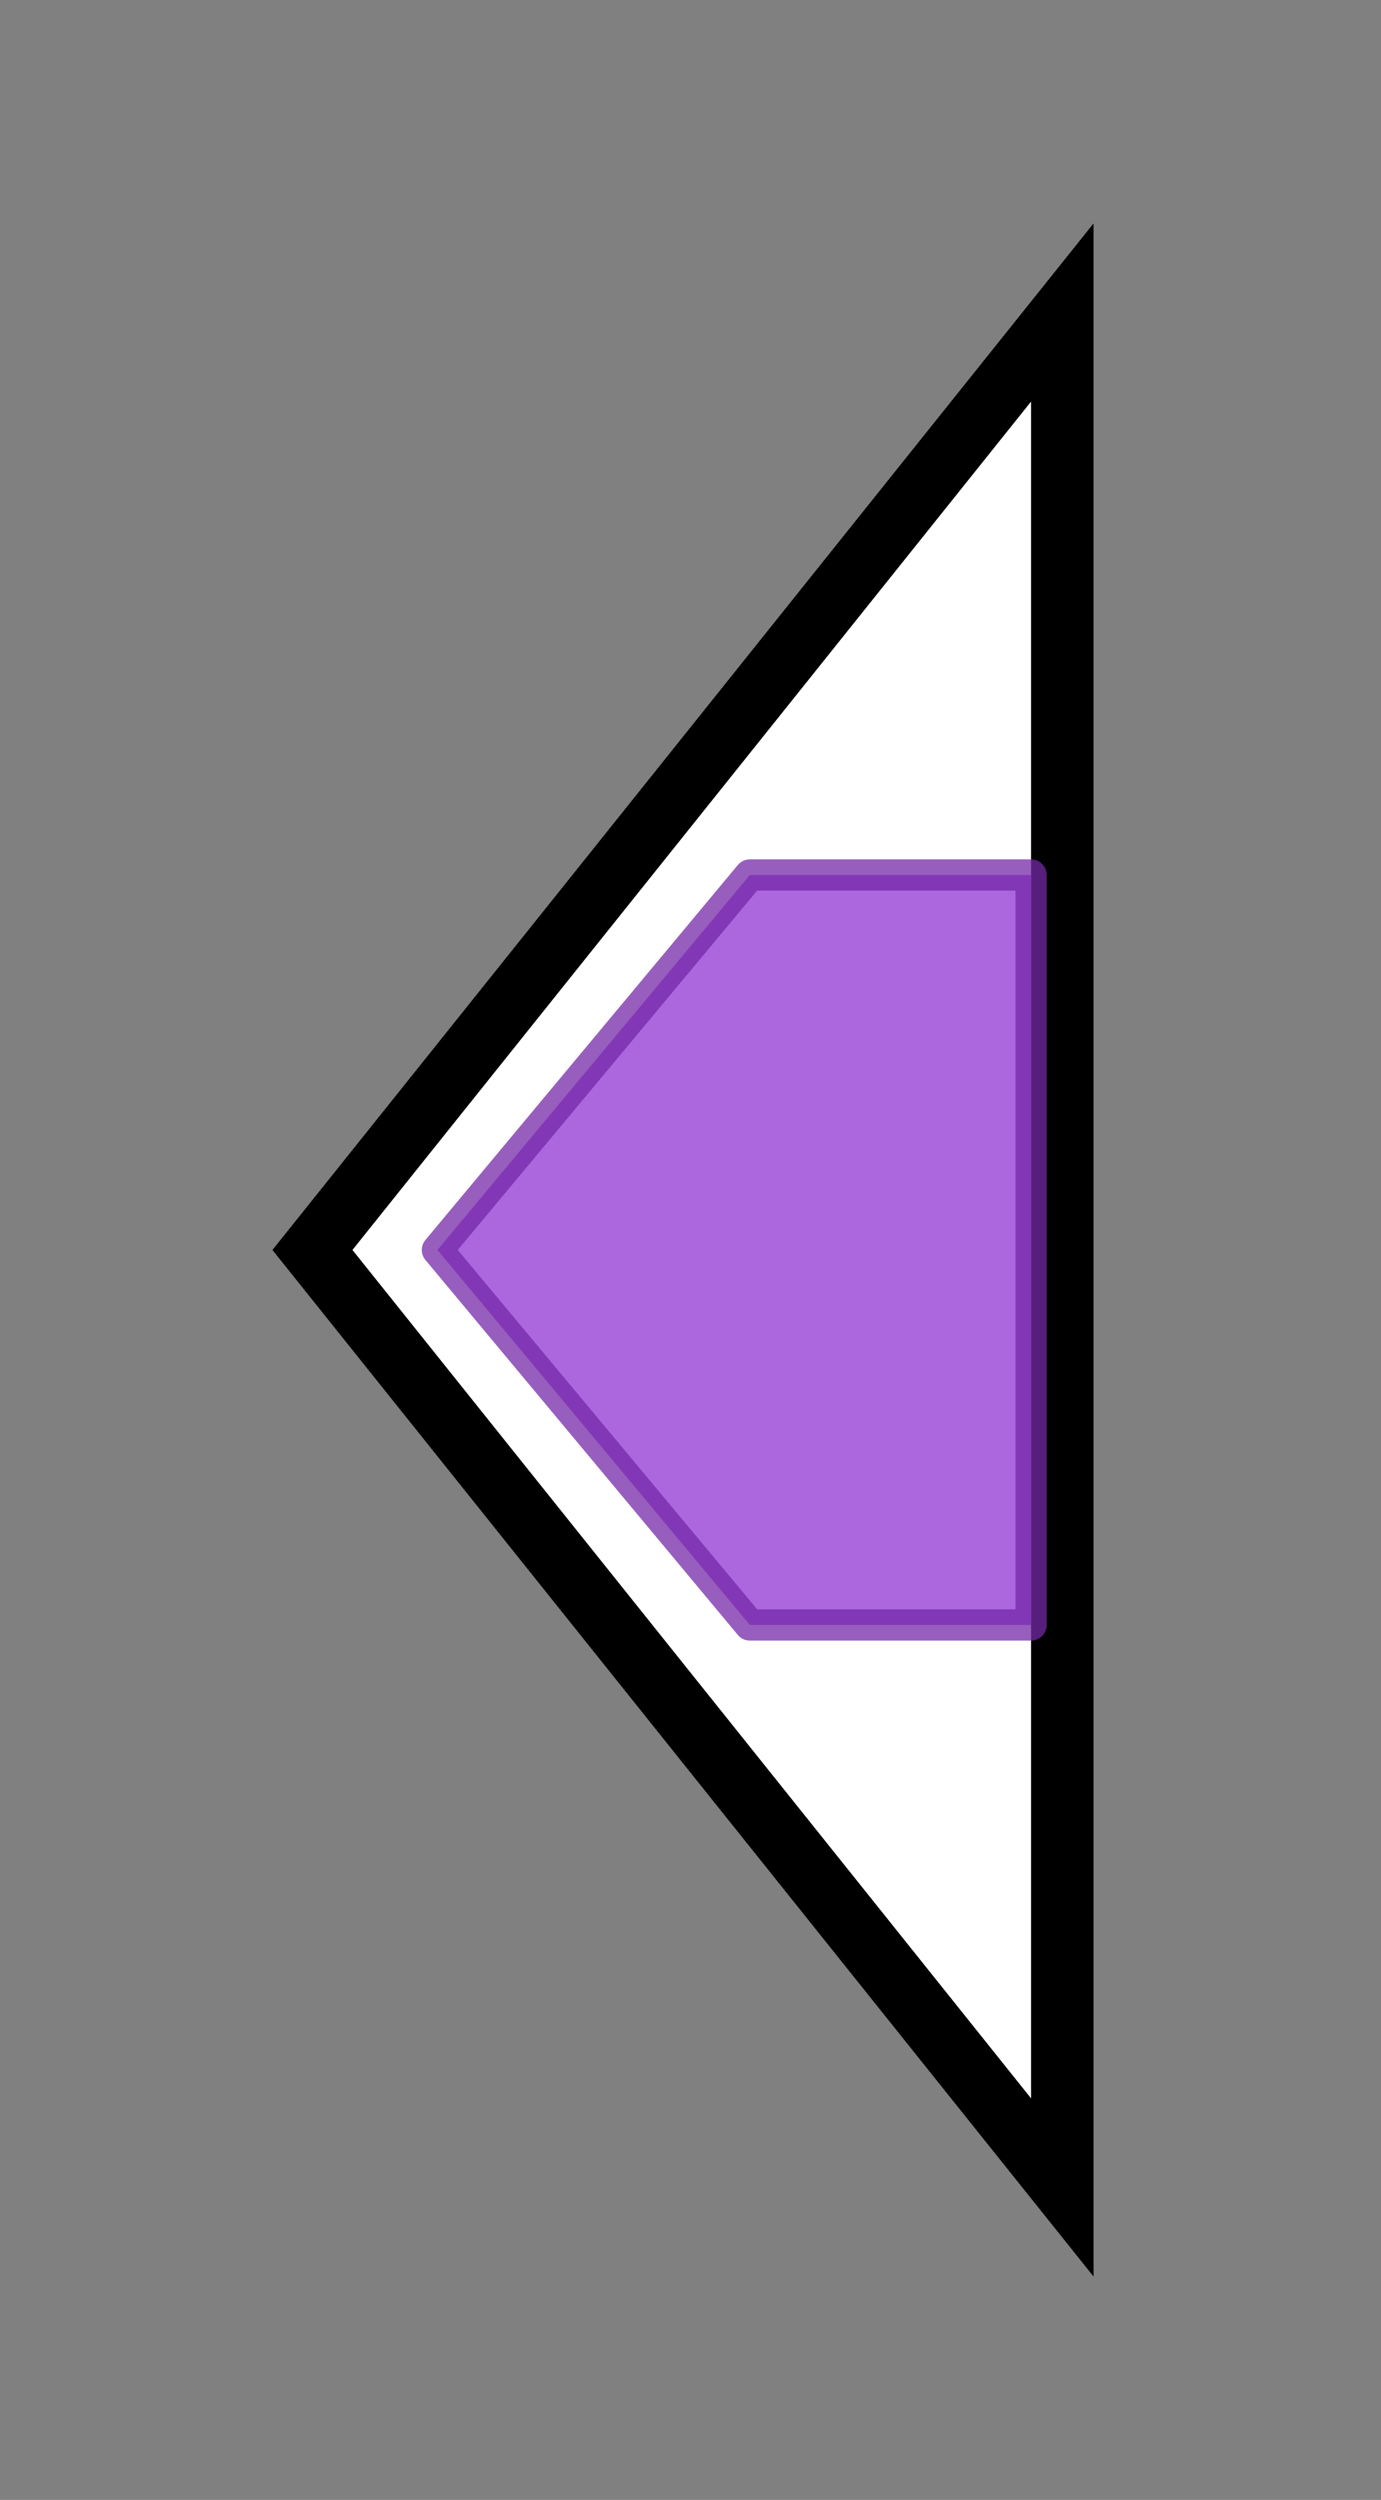 <svg version="1.1" baseProfile="full" xmlns="http://www.w3.org/2000/svg" width="44.2" height="80">
	<rect width="100%" height="100%" fill="#808080" stroke="none"/>
	<g>
		<line x1="10" y1="40.0" x2="34.2" y2="40.0" style="stroke:rgb(70,70,70); stroke-width:3 "/>
		<g>
			<title> (PLU_RS20505)
hypothetical protein</title>
			<polygon class=" (PLU_RS20505)
hypothetical protein" points="10,40 34,10 34,70" fill="rgb(255,255,255)" fill-opacity="1.0" stroke="rgb(0,0,0)" stroke-width="2"  />
			<g>
				<title>Cupin_8 (PF13621)
"Cupin-like domain"</title>
				<polygon class="PF13621" points="14,40 24,28 33,28 33,52 24,52" stroke-linejoin="round" width="21" height="24" fill="rgb(146,52,210)" stroke="rgb(116,41,168)" stroke-width="1" opacity="0.75" />
			</g>
		</g>
	</g>
</svg>
